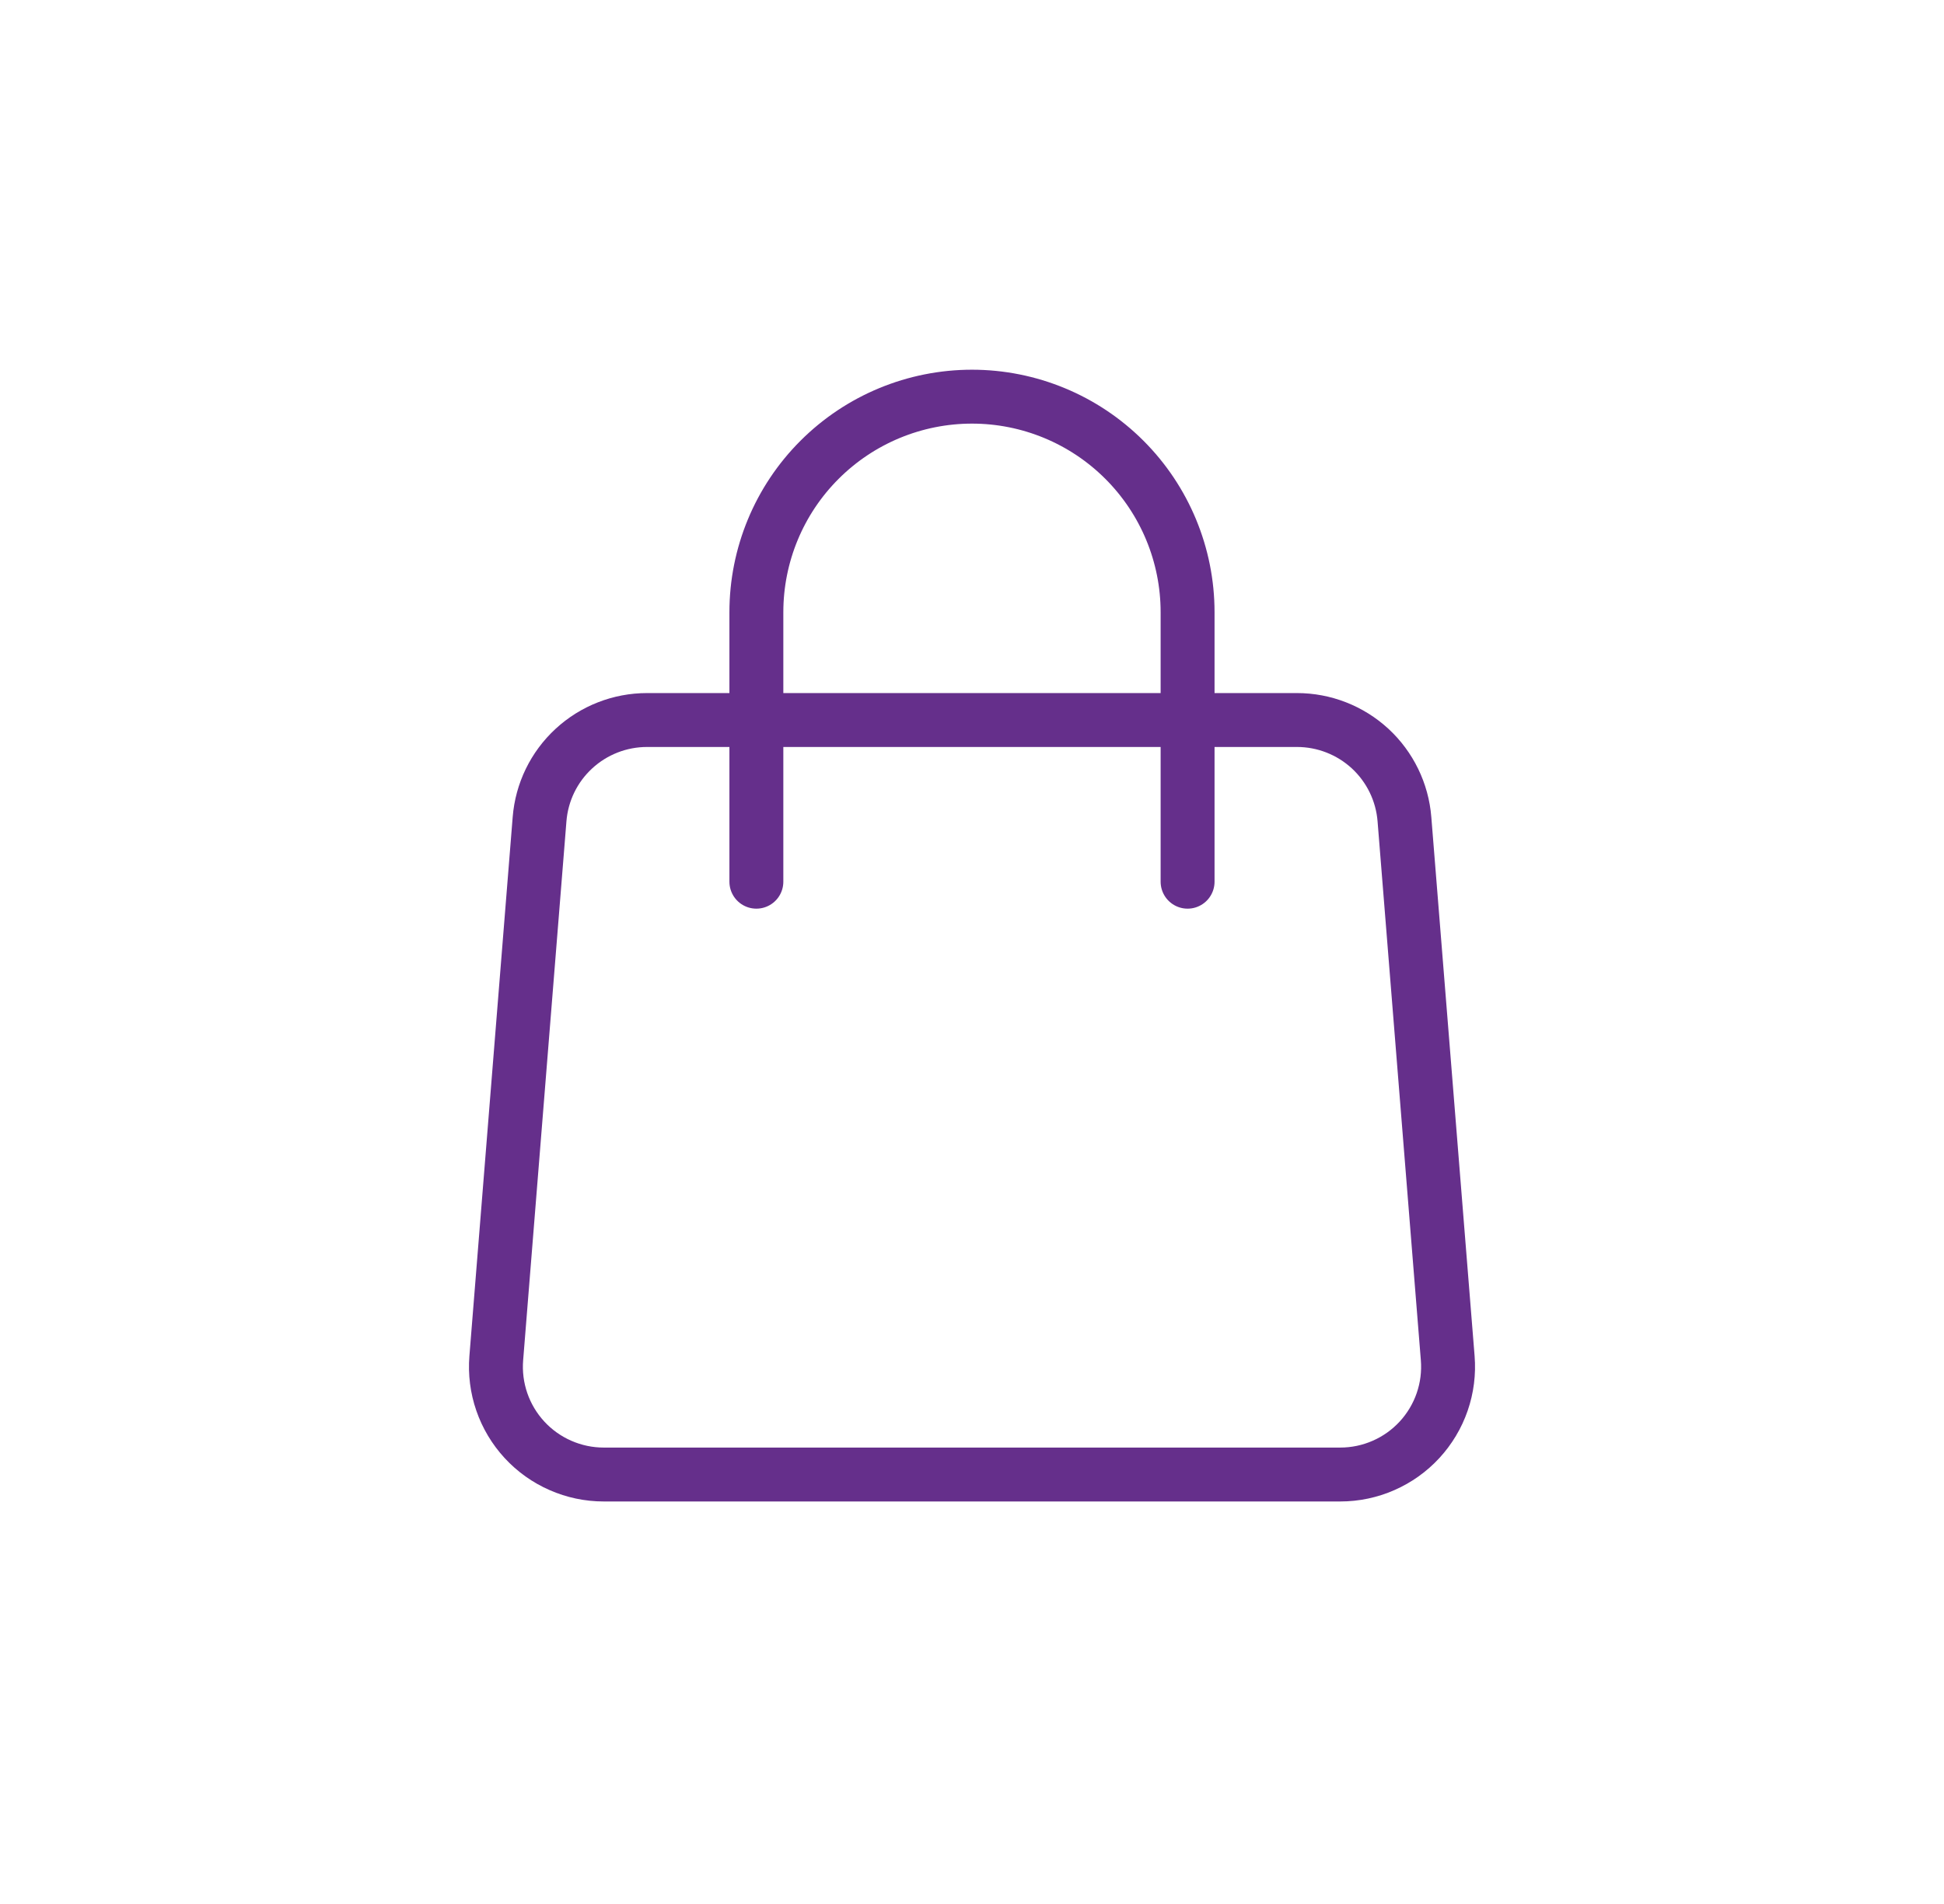 <svg width="49" height="48" viewBox="0 0 49 48" fill="none" xmlns="http://www.w3.org/2000/svg">
<path d="M13.6 20.652C13.654 19.971 13.963 19.335 14.466 18.872C14.968 18.409 15.626 18.152 16.309 18.152H32.691C33.374 18.152 34.032 18.409 34.535 18.872C35.036 19.335 35.346 19.971 35.4 20.652L36.491 34.238C36.521 34.612 36.474 34.988 36.351 35.343C36.229 35.697 36.034 36.022 35.78 36.298C35.525 36.574 35.217 36.794 34.873 36.944C34.53 37.095 34.159 37.173 33.783 37.173H15.216C14.841 37.173 14.47 37.095 14.127 36.944C13.783 36.794 13.475 36.574 13.22 36.298C12.966 36.022 12.771 35.697 12.649 35.343C12.526 34.988 12.479 34.612 12.509 34.238L13.6 20.652Z" stroke="#652F8B" stroke-width="1.359" stroke-linecap="round" stroke-linejoin="round"/>
<path d="M29.934 22.228V15.434C29.934 13.993 29.361 12.611 28.342 11.592C27.323 10.573 25.941 10 24.5 10C23.058 10 21.676 10.573 20.657 11.592C19.637 12.611 19.065 13.993 19.065 15.434V22.228" stroke="#652F8B" stroke-width="1.359" stroke-linecap="round" stroke-linejoin="round"/>
</svg>
